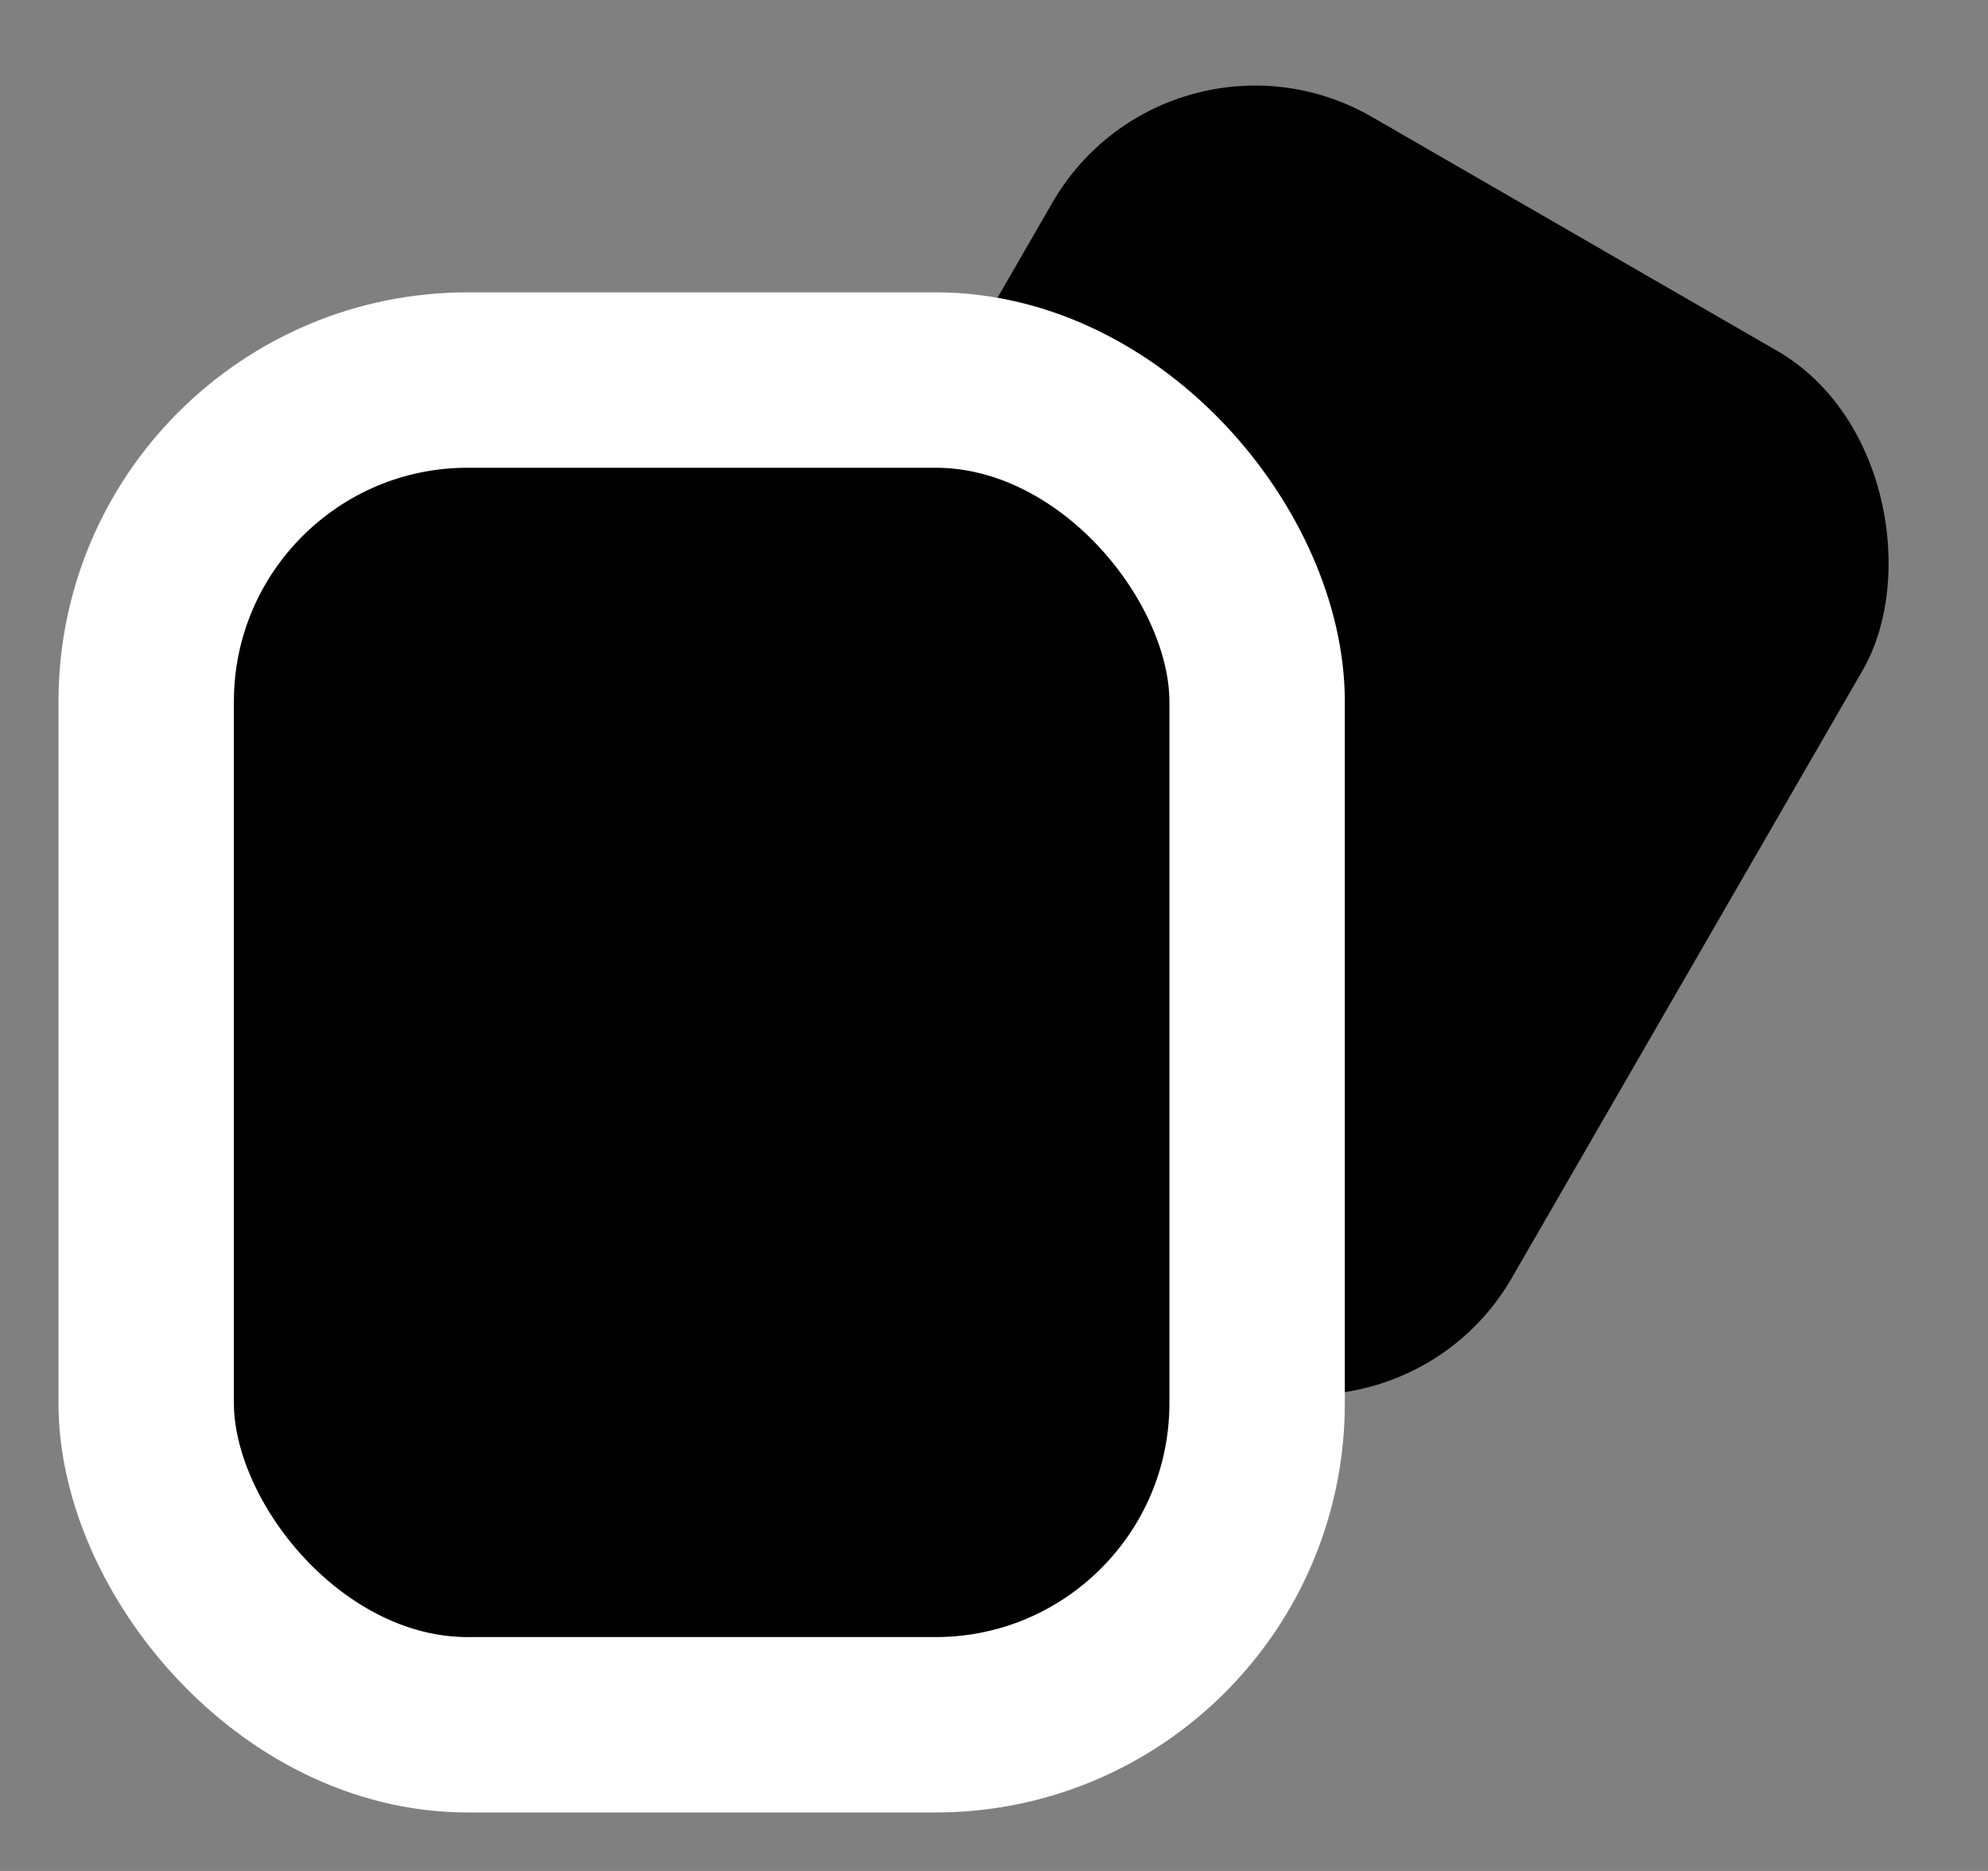<svg width="17" height="16" viewBox="0 0 17 16" fill="none" xmlns="http://www.w3.org/2000/svg">
<rect x="0" y="0" width="17" height="16" fill="#808080" stroke="none"/>
<rect x="10" width="8" height="10" rx="2" transform="rotate(30 10 0)" fill="black"/>
<rect x="1.25" y="3.25" width="9.5" height="11.5" rx="2.75" fill="black" stroke="white" stroke-width="1.5"/>
</svg>
